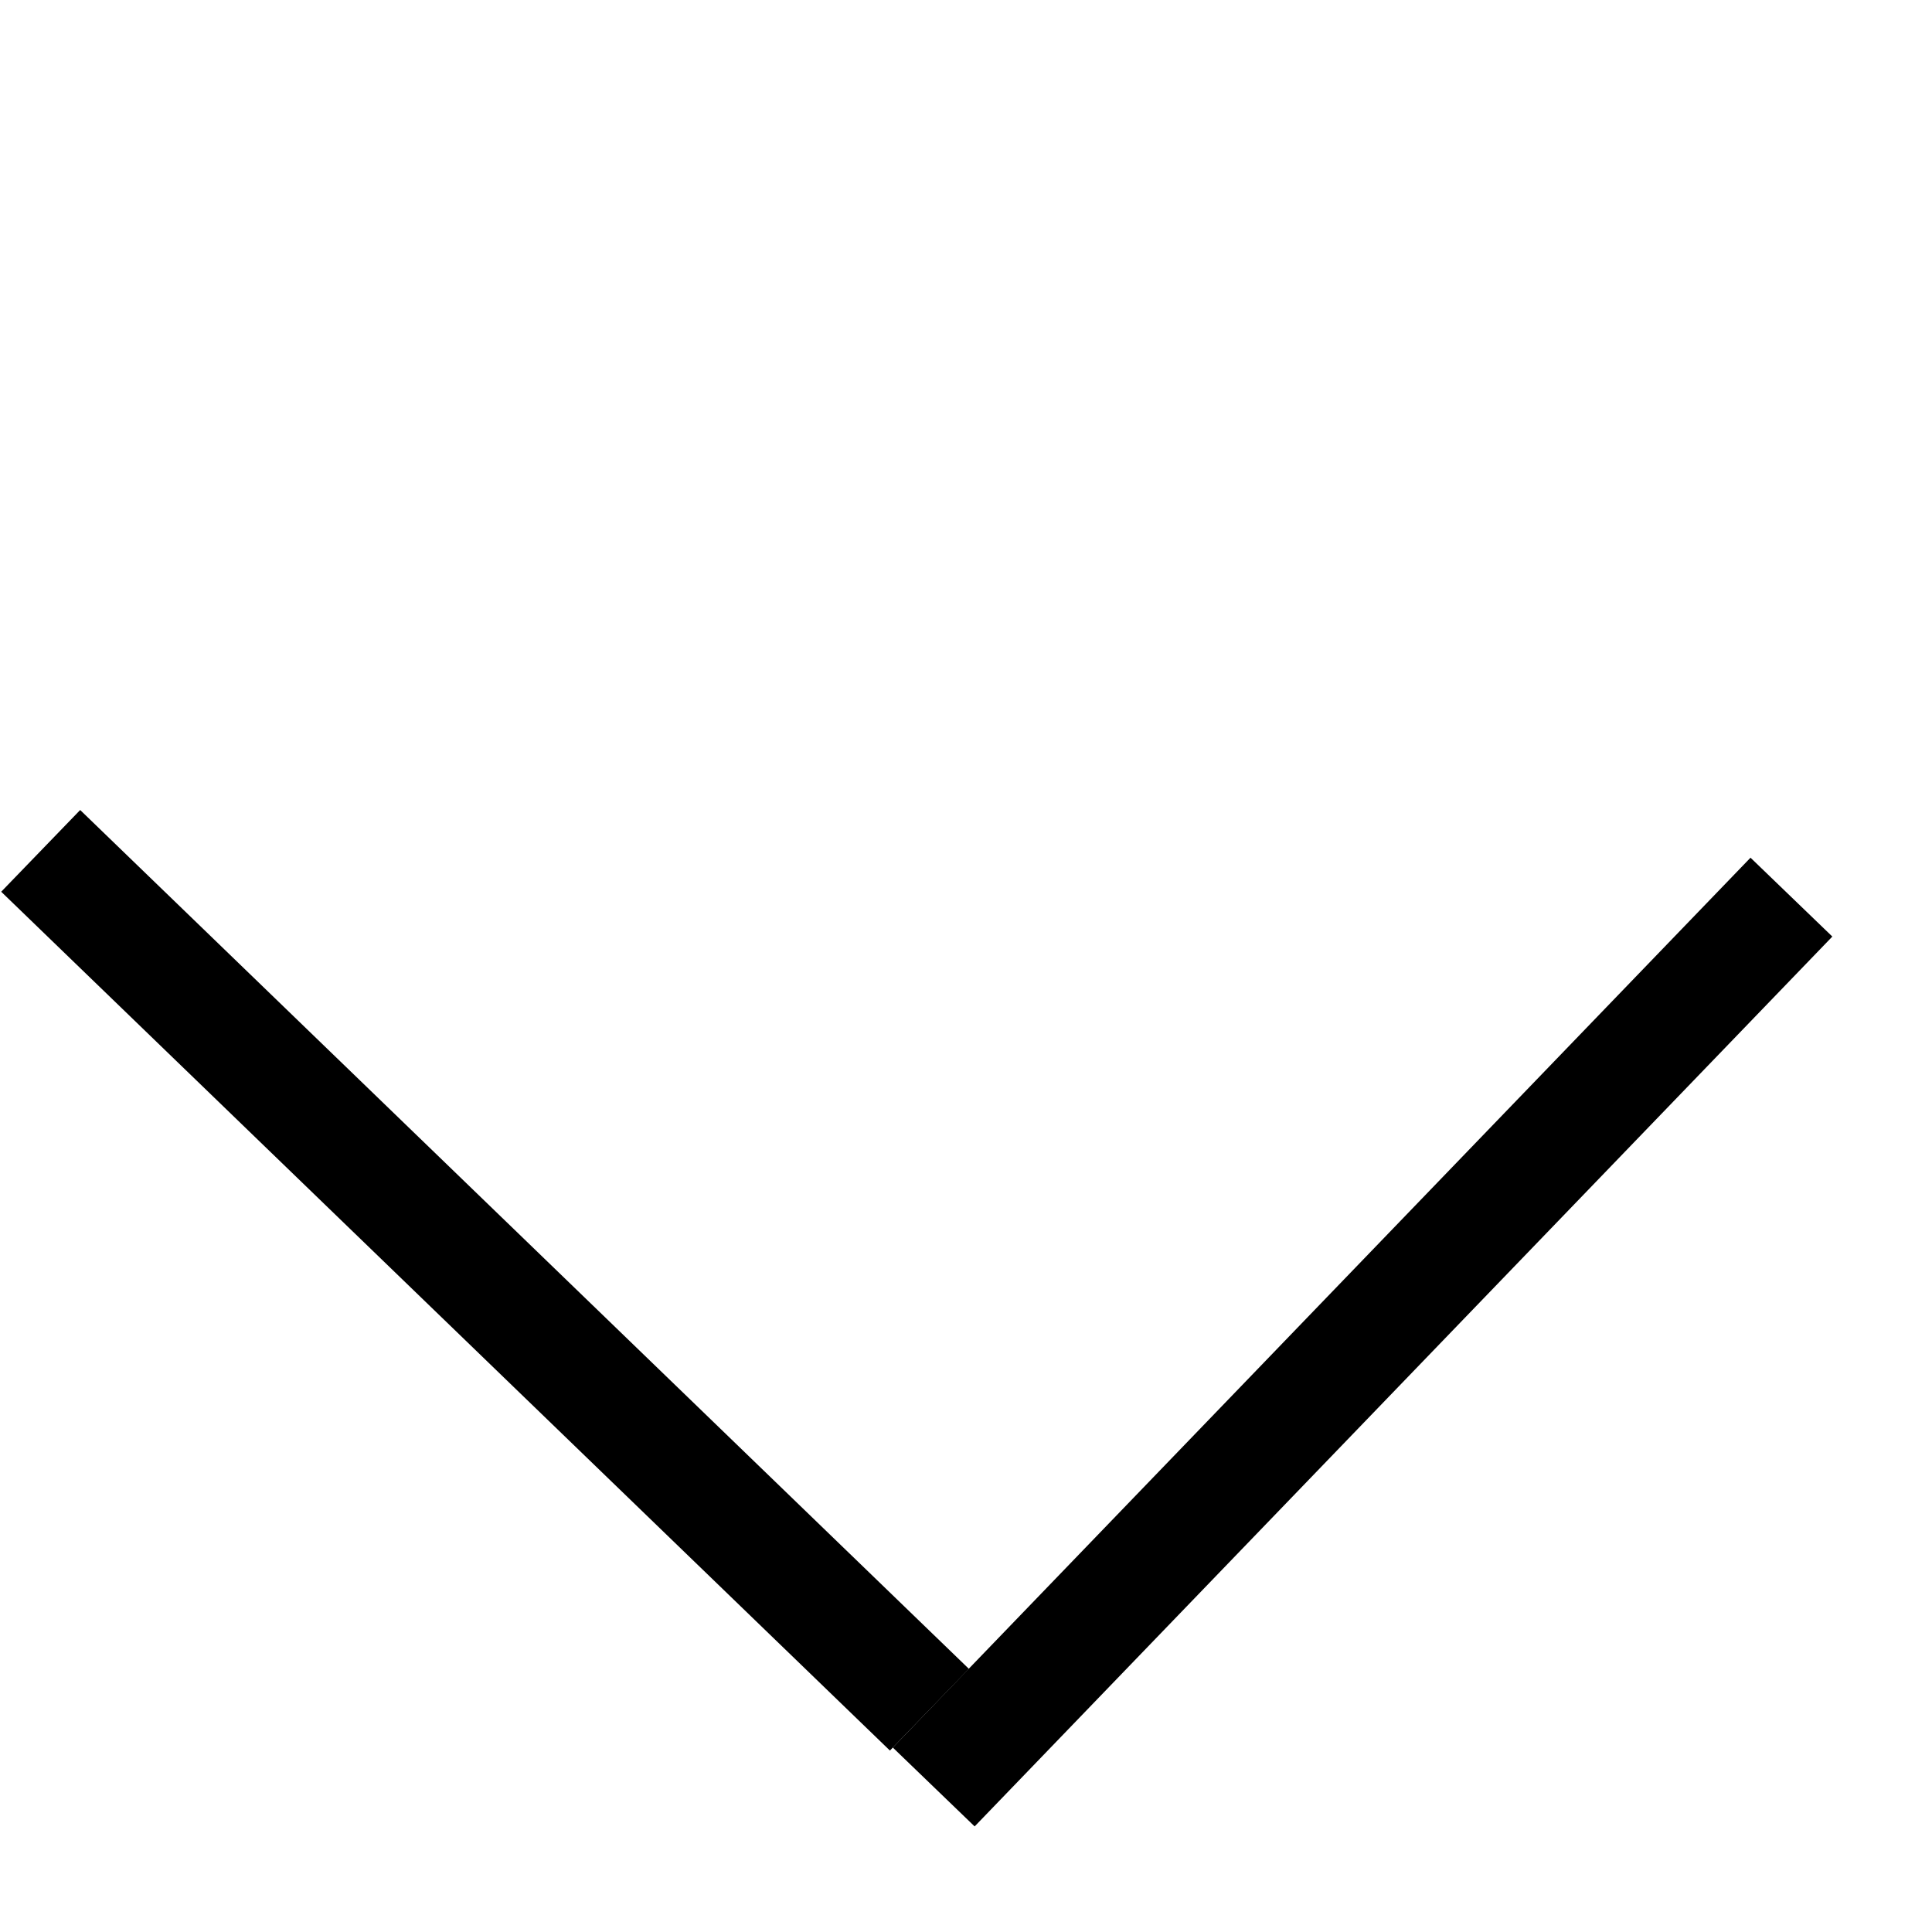 <svg width="20" height="20" viewBox="0 0 17 17" fill="none" xmlns="http://www.w3.org/2000/svg">
<line x1="15.763" y1="7.894" x2="8.216" y2="15.724" stroke="black"/>
<line x1="0.358" y1="7.487" x2="8.178" y2="15.044" stroke="black"/>
</svg>
